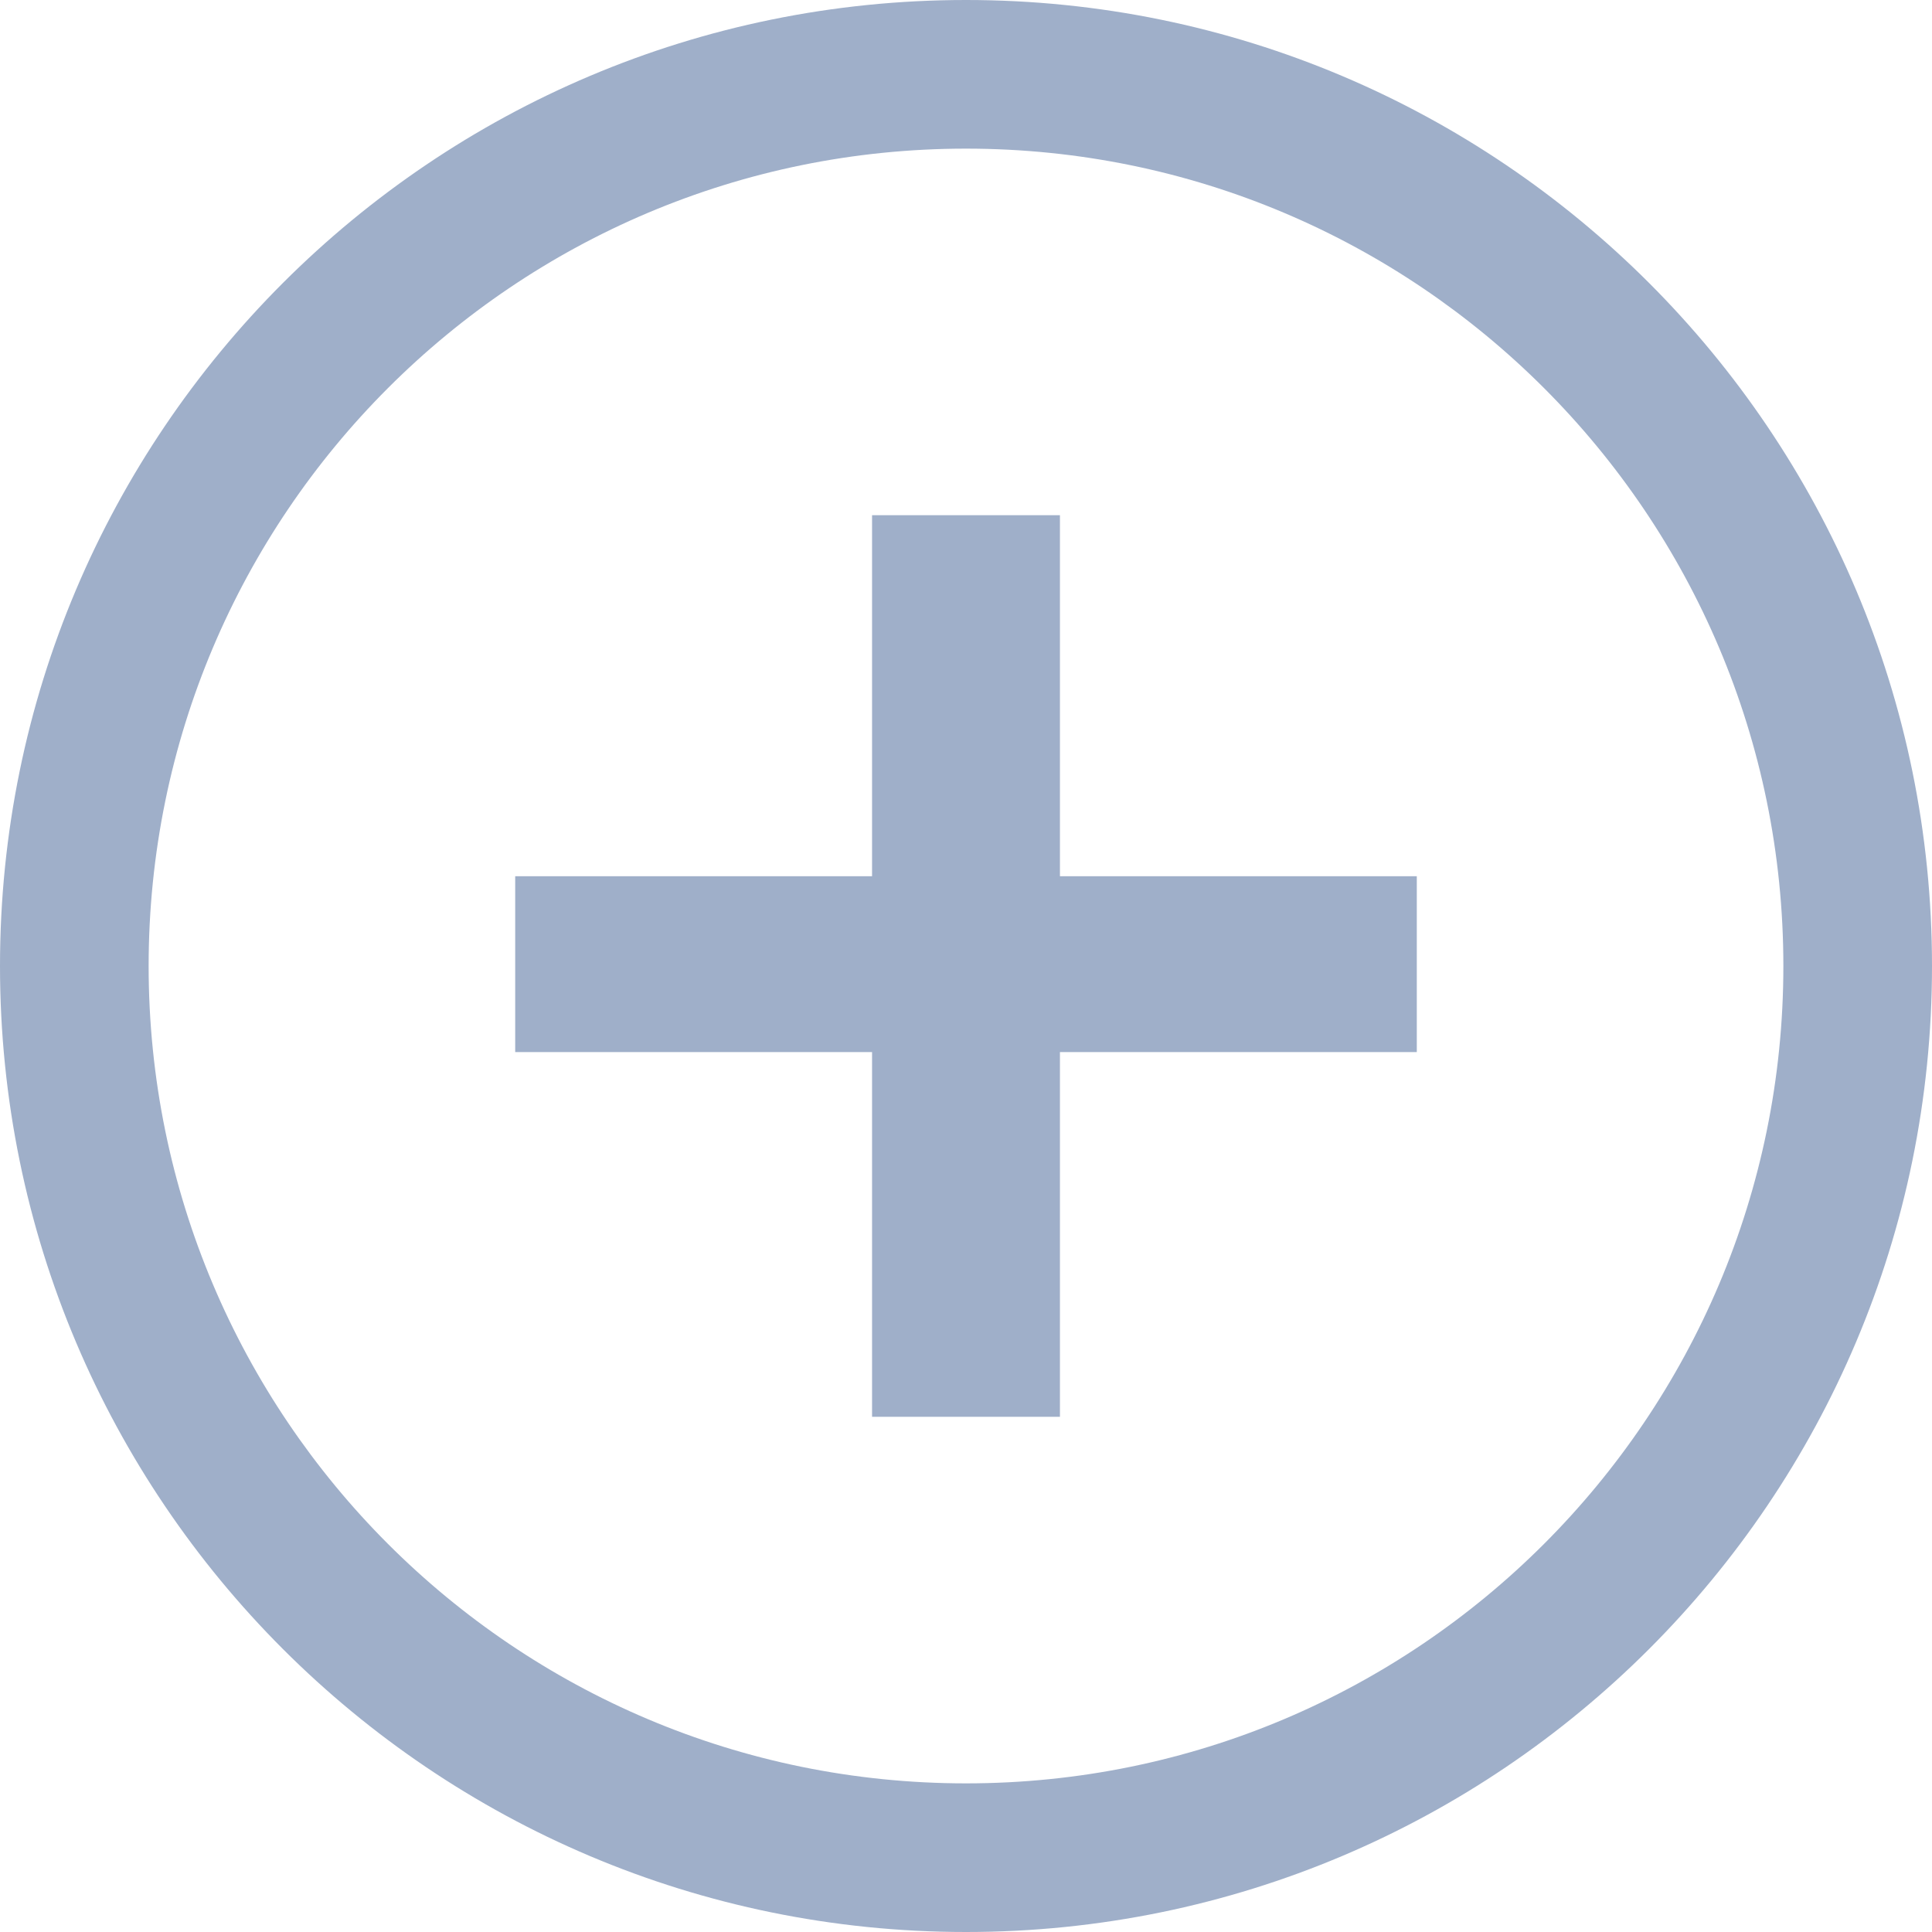 <svg width="45px" height="45px" viewBox="0 0 45 45" version="1.1" xmlns="http://www.w3.org/2000/svg" xmlns:xlink="http://www.w3.org/1999/xlink">
    <!-- Generator: Sketch 50.2 (55047) - http://www.bohemiancoding.com/sketch -->
    <desc>Created with Sketch.</desc>
    <defs></defs>
    <g id="Page-1" stroke="none" stroke-width="1" fill="none" fill-rule="evenodd">
        <g id="Desktop" transform="translate(-89, -895)" fill="#9FAFC9">
            <g id="Group-6" transform="translate(89, 895)">
                <g id="Group-5">
                    <path d="M22.5,45 C10.074,45 0,34.926 0,22.5 C0,10.074 10.074,0 22.5,0 C34.926,0 45,10.074 45,22.5 C45,34.926 34.926,45 22.5,45 Z M22.5,41.538 C33.015,41.538 41.538,33.015 41.538,22.5 C41.538,11.985 33.015,3.462 22.5,3.462 C11.985,3.462 3.462,11.985 3.462,22.5 C3.462,33.015 11.985,41.538 22.5,41.538 Z" id="Fill-1"></path>
                    <polygon id="+" points="12 20.409 20.312 20.409 20.312 12 24.688 12 24.688 20.409 33 20.409 33 24.505 24.688 24.505 24.688 33 20.312 33 20.312 24.505 12 24.505"></polygon>
                </g>
            </g>
        </g>
    </g>
</svg>
